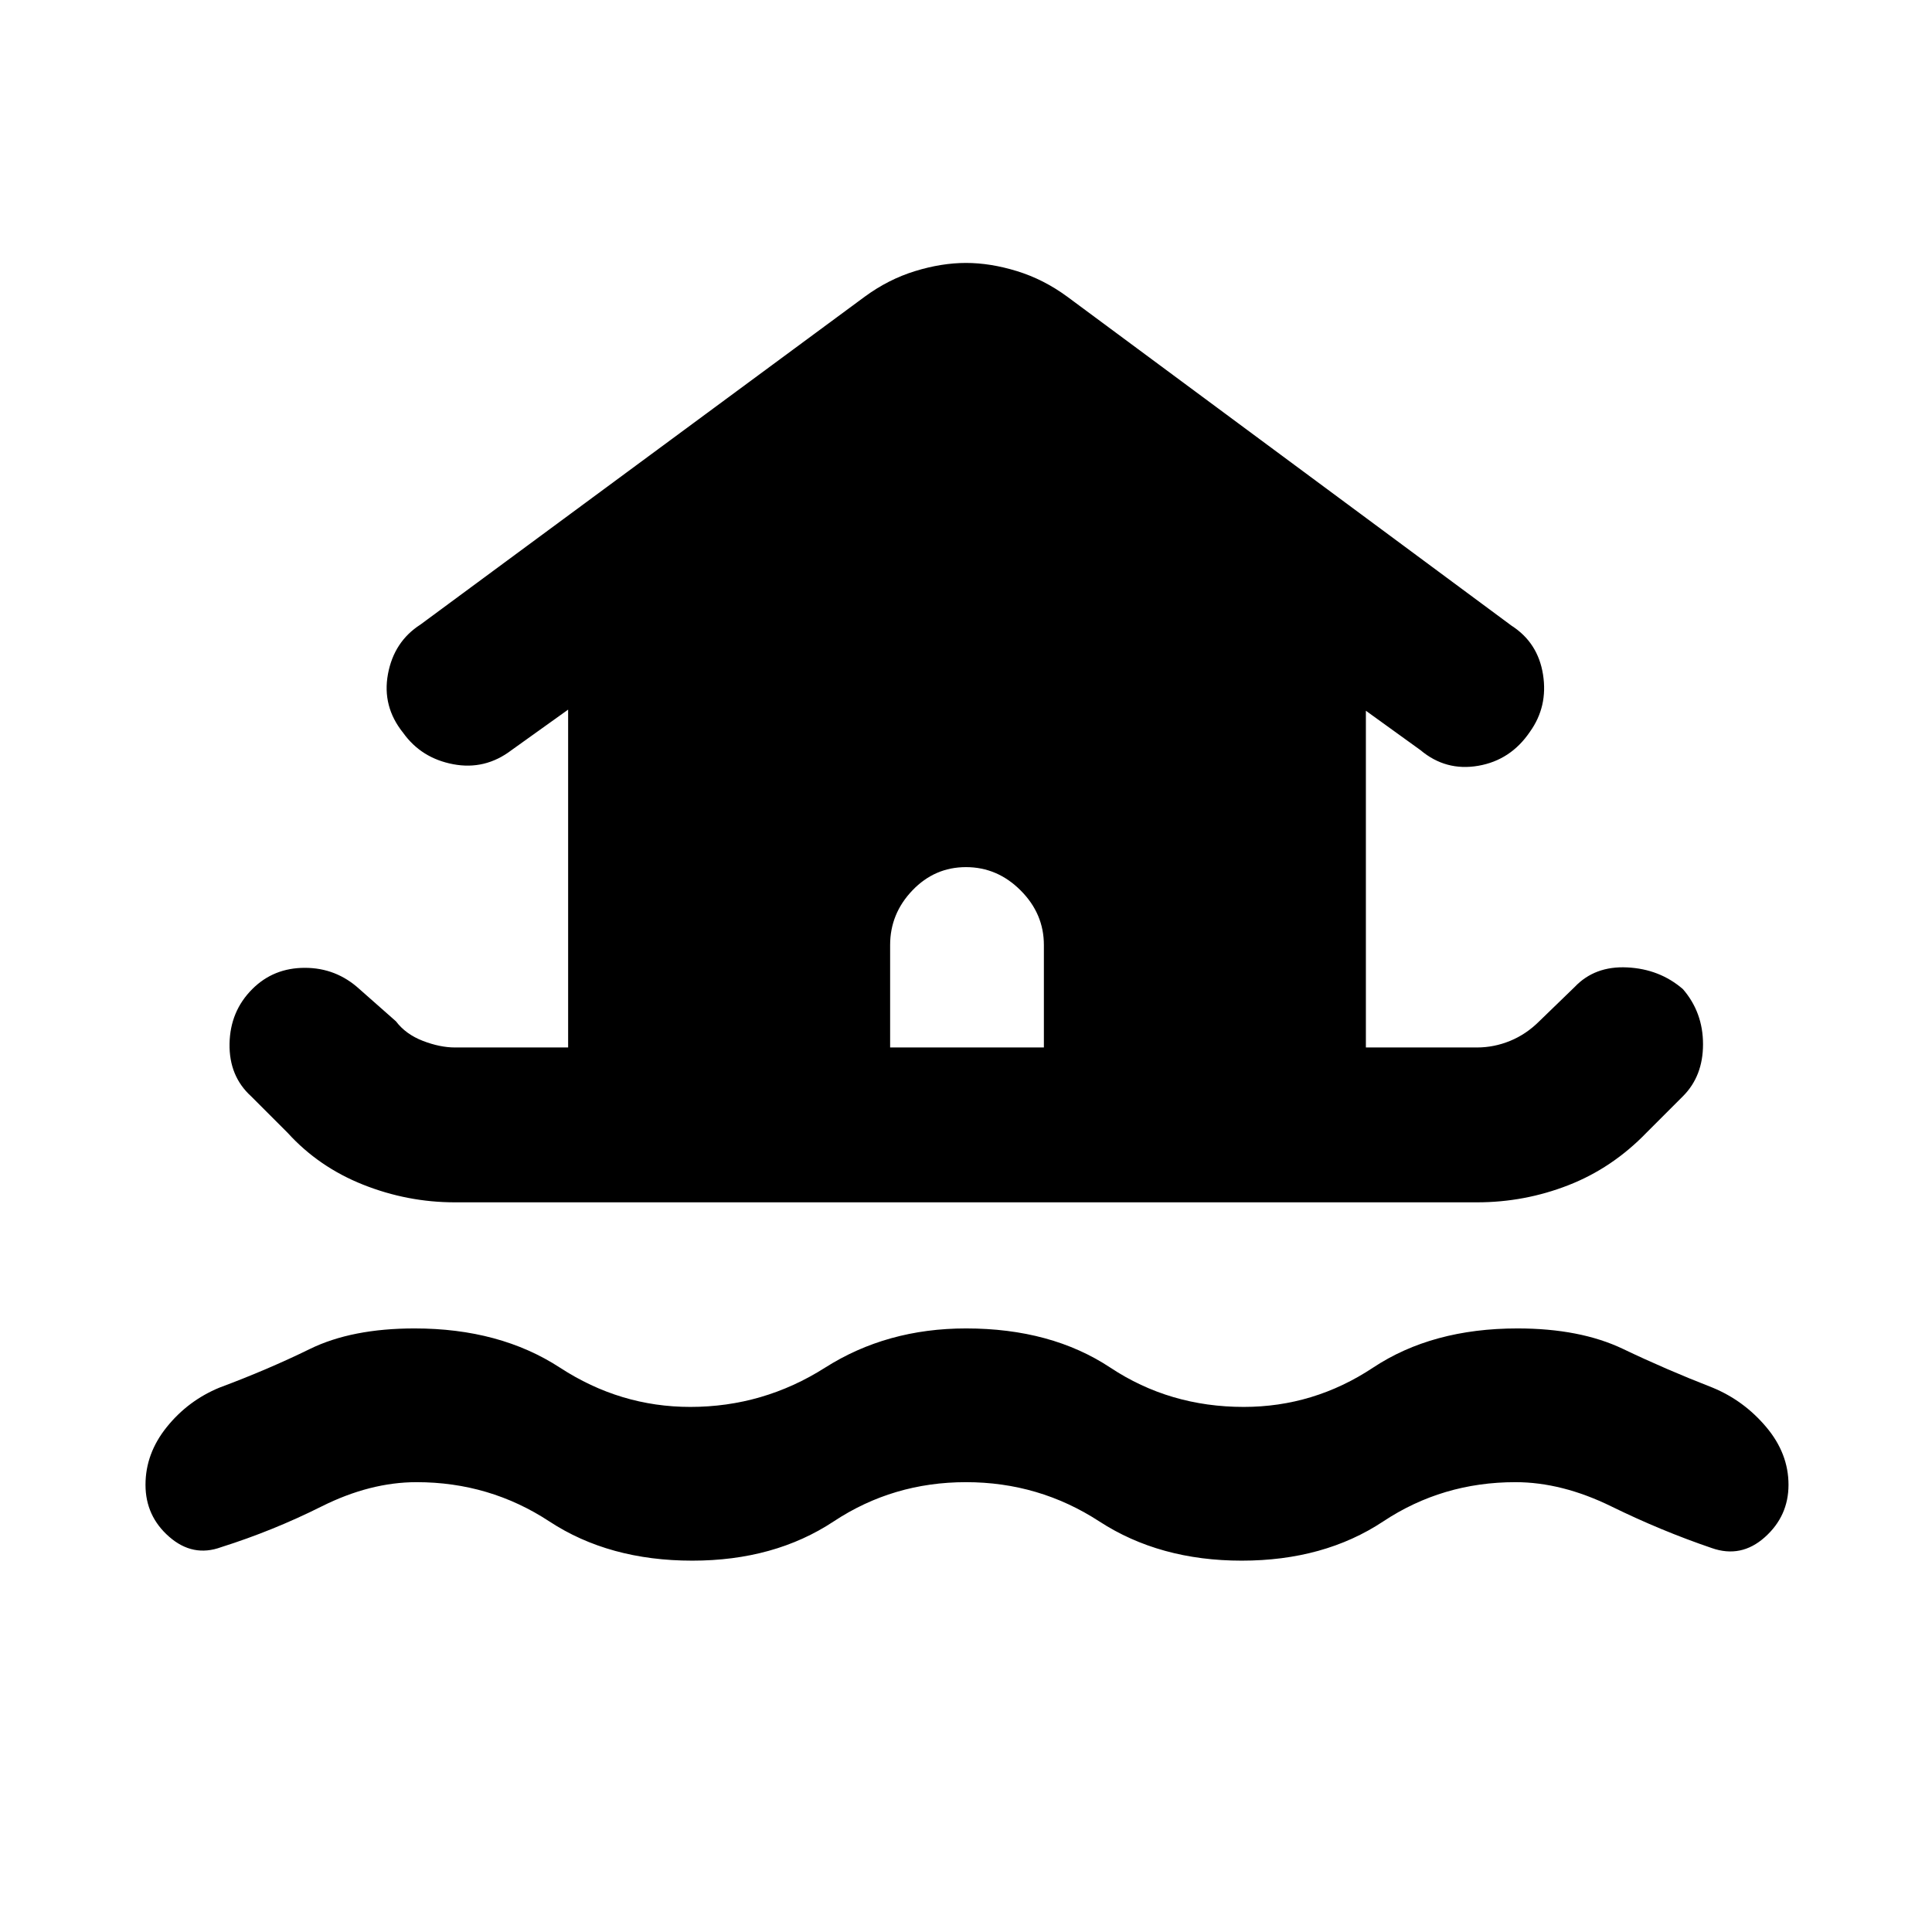 <svg xmlns="http://www.w3.org/2000/svg" height="48" viewBox="0 -960 960 960" width="48"><path d="M480-223.52q-36.26 0-65.74 19.5-29.48 19.5-70.26 19.5-41.35 0-71.04-19.5-29.7-19.5-65.96-19.5-23.13 0-47.26 12.09-24.13 12.08-49.87 20.21-14 5.13-25.78-5.15-11.79-10.28-11.79-25.85 0-15.56 10.57-28.69 10.56-13.13 26.13-19.57 24.13-9 44.98-19.22 20.85-10.21 52.02-10.21 42.35 0 72.26 19.5 29.91 19.5 64.74 19.5 36.26 0 66.96-19.5 30.69-19.5 70.04-19.5 42.35 0 71.76 19.5 29.41 19.5 66.24 19.5 34.83 0 64.24-19.5 29.41-19.5 71.76-19.5 31.17 0 52.52 10.21 21.35 10.22 44.48 19.22 15.57 6.44 26.63 19.57 11.07 13.13 11.07 28.69 0 15.57-11.79 26.07-11.78 10.5-26.34 5.37-25.18-8.57-49.81-20.65-24.63-12.09-47.76-12.09-36.26 0-65.67 19.5-29.42 19.5-70.33 19.5-40.78 0-70.76-19.5-29.98-19.5-66.24-19.5ZM226.04-362.57q-23.56 0-45.63-8.78-22.06-8.78-37.5-25.78l-18.13-18.13q-11-10-10.72-26.13.29-16.13 11.29-27.13 10.56-10.57 26.13-10.57 15.56 0 27.13 10.57l18.13 16q4.87 6.43 13.37 9.72 8.5 3.28 15.93 3.28h56.26v-167.87l-28.13 20.13q-13.13 10-28.97 7-15.85-3-24.85-15.57-10.57-13.13-7.57-29.26 3-16.13 16.13-24.56l220.87-163q11.7-8.57 24.89-12.63 13.2-4.07 25.33-4.07 12.13 0 25.33 4.07 13.19 4.06 24.89 12.63l220.87 163.56q13.13 8.44 15.63 24.29 2.5 15.84-6.5 28.41-9.57 14.13-25.7 16.91-16.13 2.78-28.69-7.78l-27.13-19.57v167.31h55.26q8.43 0 16.43-3.28 8-3.29 14.44-9.72l17.56-17q10-10.57 26.13-9.78 16.13.78 27.7 10.78 10 11.56 10 27.41t-10 25.85l-18.13 18.13q-17 17.56-38.79 26.06-21.78 8.5-45.34 8.5H226.04Zm292.66-76.95v-50.92q0-15.56-11.57-27.13-11.56-11.56-27.13-11.56-15.57 0-26.63 11.56Q442.3-506 442.3-490.44v50.92h76.4Z"/></svg>